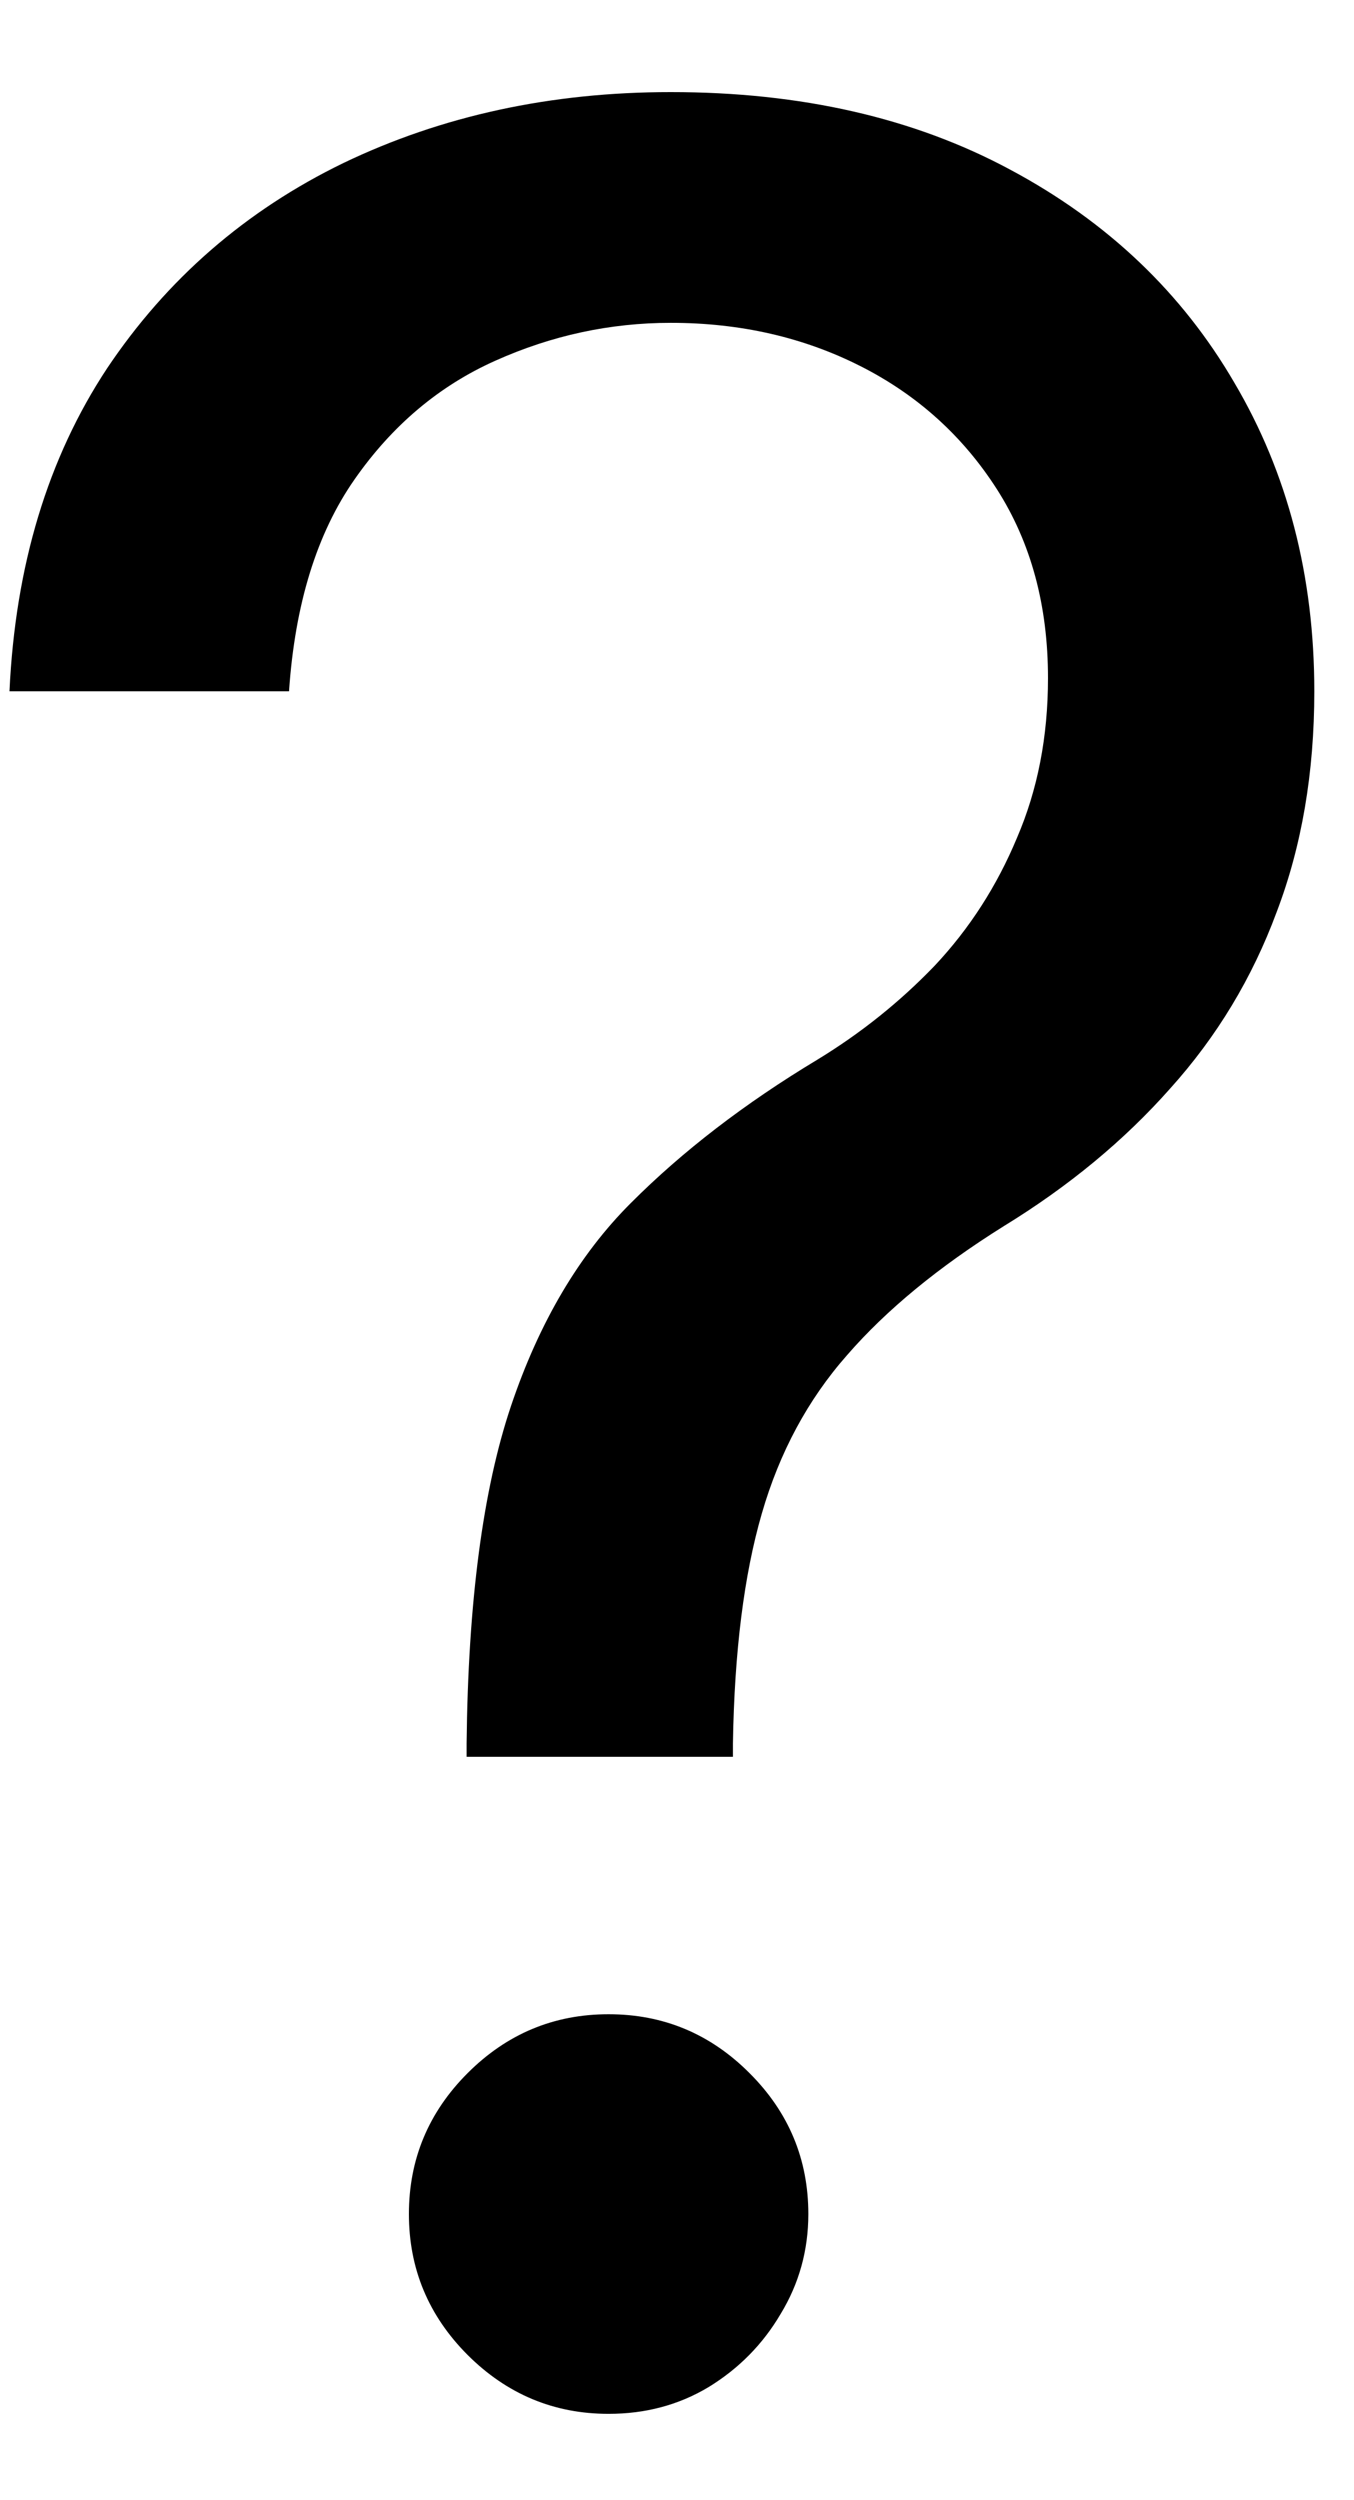 <svg width="13" height="24" viewBox="0 0 13 24" fill="none" xmlns="http://www.w3.org/2000/svg">
<path d="M4.48 16.864V16.736C4.494 15.379 4.636 14.3 4.906 13.497C5.176 12.695 5.559 12.045 6.057 11.548C6.554 11.05 7.15 10.592 7.846 10.173C8.265 9.918 8.642 9.616 8.976 9.268C9.309 8.913 9.572 8.504 9.764 8.043C9.963 7.581 10.062 7.07 10.062 6.509C10.062 5.812 9.899 5.209 9.572 4.697C9.245 4.186 8.809 3.792 8.262 3.515C7.715 3.238 7.108 3.099 6.44 3.099C5.858 3.099 5.297 3.22 4.757 3.462C4.217 3.703 3.766 4.083 3.404 4.602C3.042 5.12 2.832 5.798 2.775 6.636H0.091C0.147 5.429 0.46 4.396 1.028 3.536C1.603 2.677 2.36 2.02 3.297 1.565C4.242 1.111 5.29 0.884 6.44 0.884C7.69 0.884 8.777 1.132 9.7 1.629C10.63 2.126 11.348 2.808 11.852 3.675C12.363 4.541 12.619 5.528 12.619 6.636C12.619 7.418 12.498 8.124 12.257 8.756C12.023 9.388 11.682 9.953 11.234 10.45C10.794 10.947 10.261 11.388 9.636 11.771C9.011 12.162 8.51 12.574 8.134 13.007C7.758 13.433 7.484 13.941 7.314 14.53C7.143 15.12 7.051 15.855 7.037 16.736V16.864H4.48ZM5.843 23.171C5.318 23.171 4.867 22.982 4.49 22.606C4.114 22.229 3.926 21.778 3.926 21.253C3.926 20.727 4.114 20.276 4.49 19.9C4.867 19.523 5.318 19.335 5.843 19.335C6.369 19.335 6.82 19.523 7.196 19.9C7.573 20.276 7.761 20.727 7.761 21.253C7.761 21.601 7.672 21.921 7.495 22.212C7.324 22.503 7.093 22.737 6.802 22.915C6.518 23.085 6.199 23.171 5.843 23.171Z" fill="black"/>
</svg>
